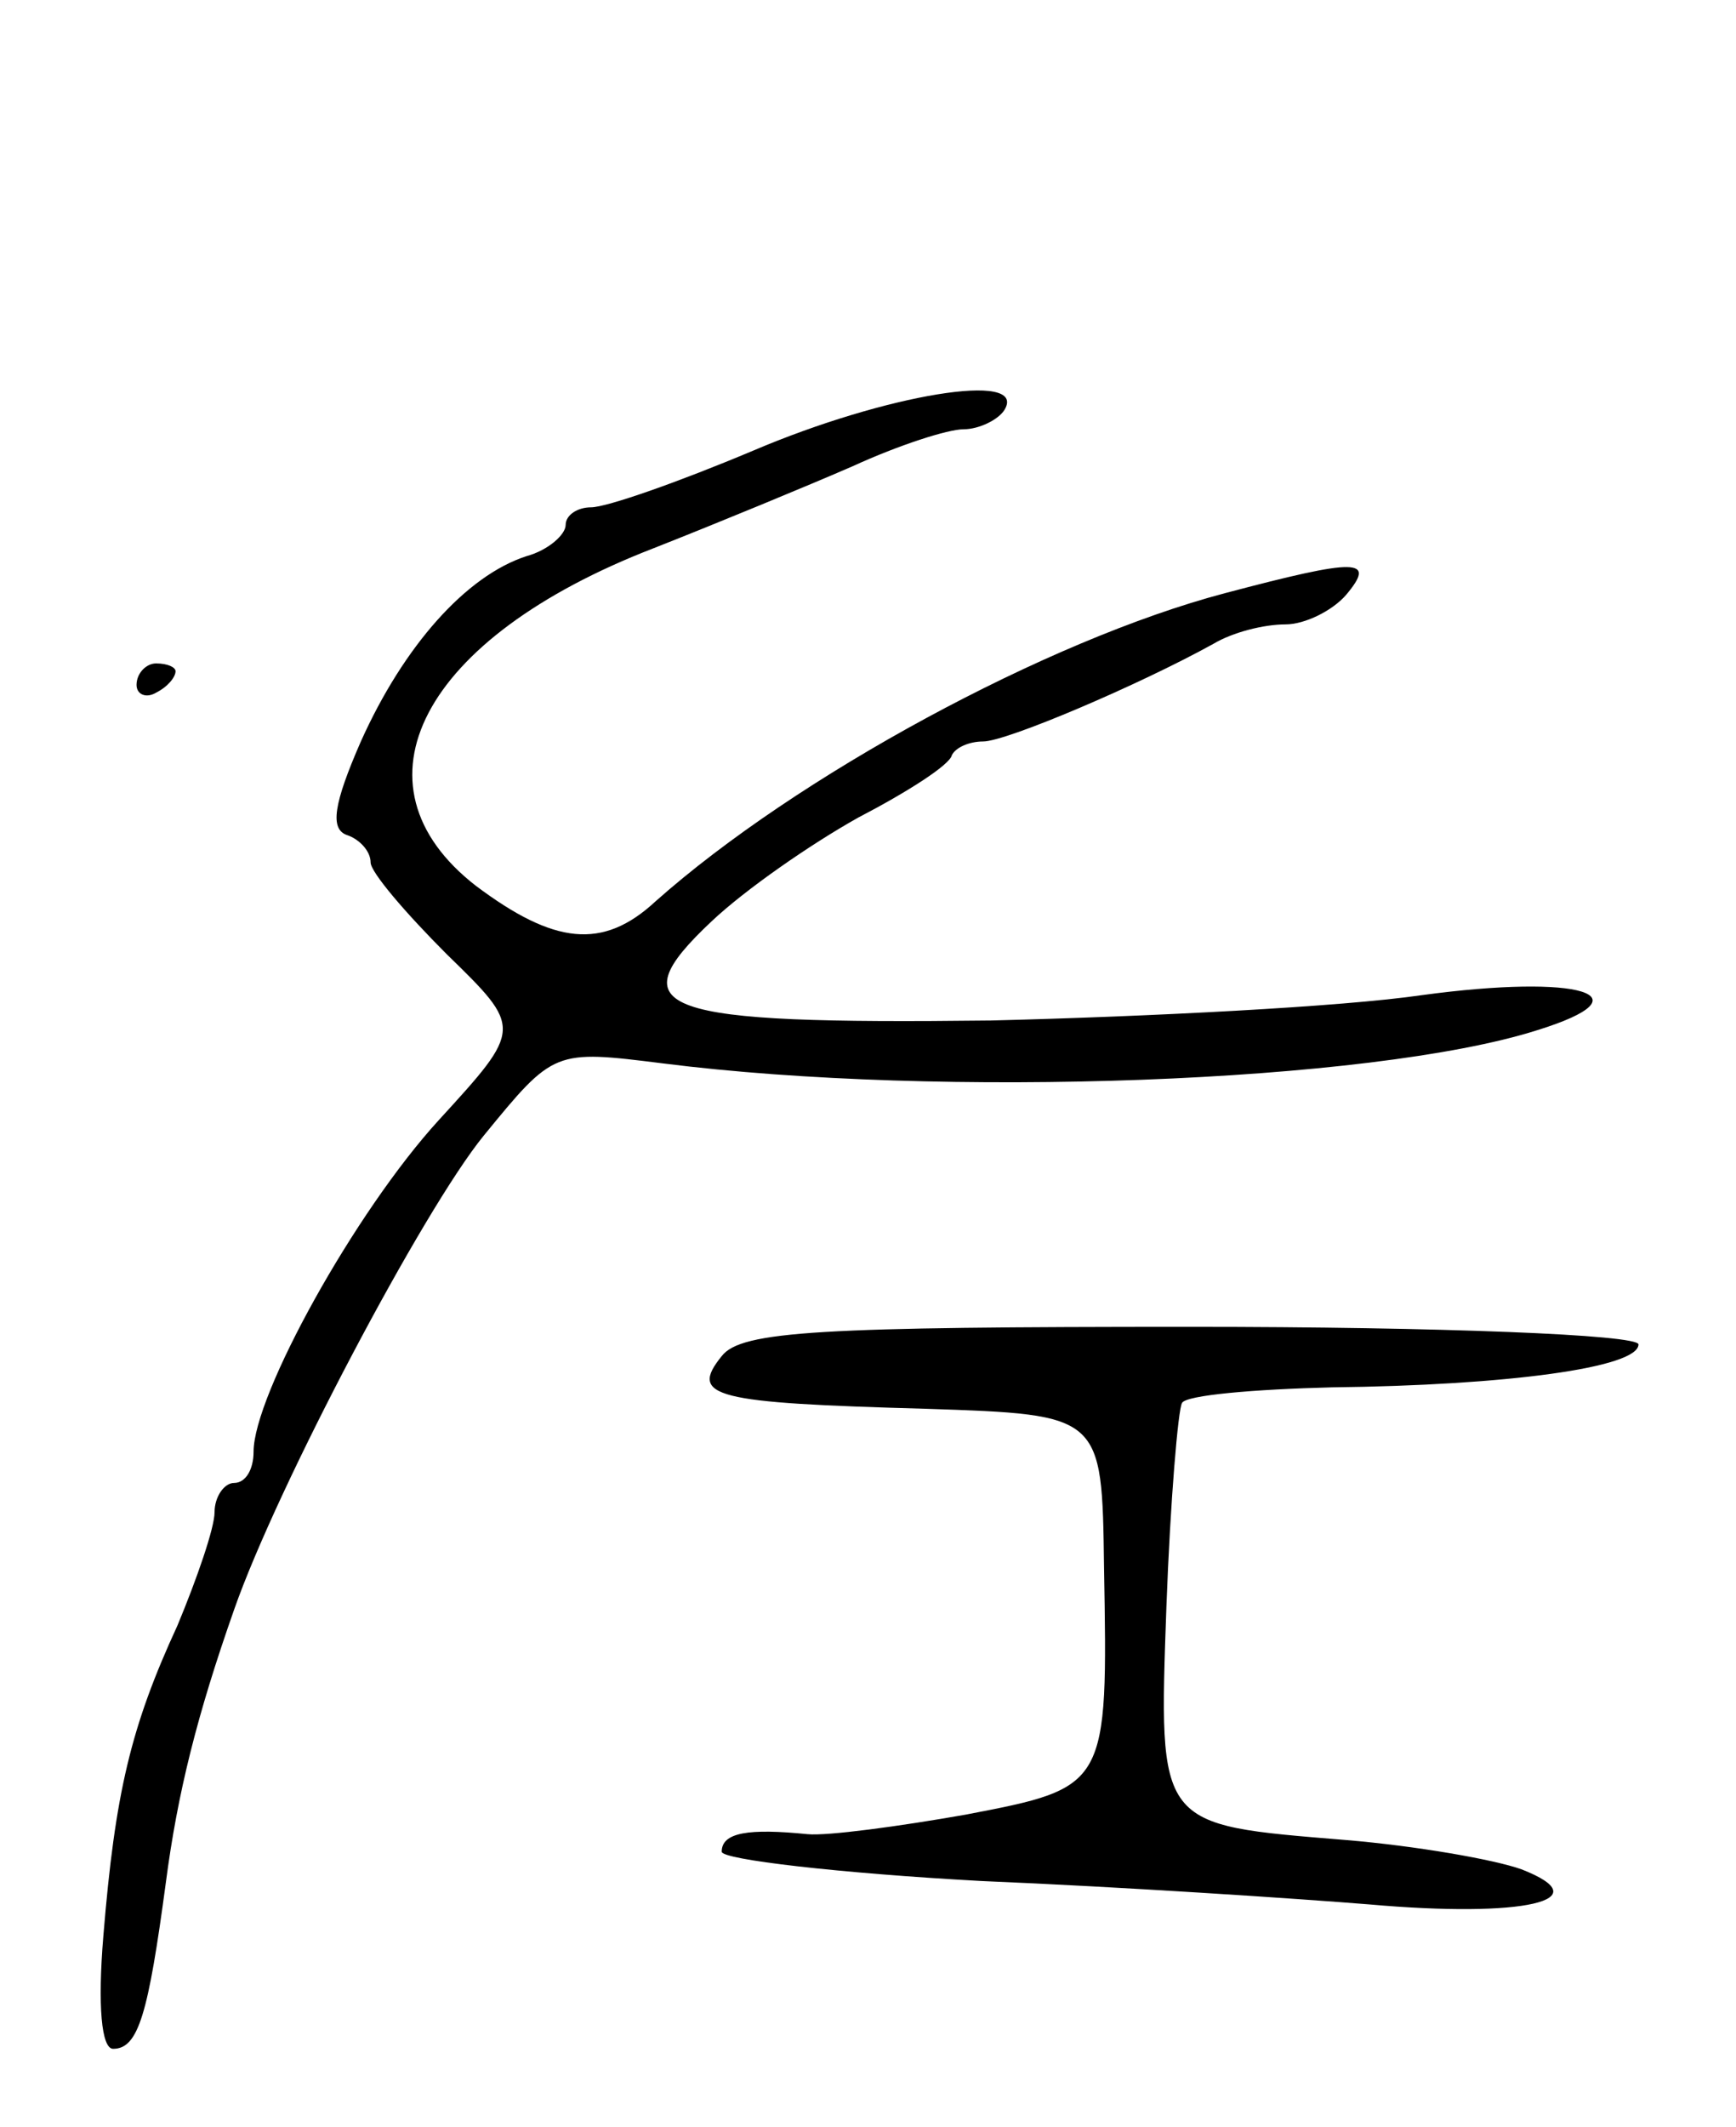 <svg version="1.0" xmlns="http://www.w3.org/2000/svg"
 width="89pt" height="109pt" viewBox="0 0 89 109"
 preserveAspectRatio="xMidYMid meet">
<g transform="translate(0,109) scale(0.1,-0.1)"
fill="#000000" stroke="none">
<path d="M386 859 c-38 -16 -75 -29 -83 -29 -7 0 -13 -4 -13 -9 0 -5 -9 -13
-20 -16 -31 -10 -63 -46 -85 -95 -14 -32 -16 -45 -7 -48 6 -2 12 -8 12 -14 0
-5 18 -26 39 -47 39 -38 39 -38 -4 -85 -43 -47 -95 -141 -95 -170 0 -9 -4 -16
-10 -16 -5 0 -10 -7 -10 -15 0 -8 -9 -34 -19 -58 -24 -52 -32 -86 -38 -159 -3
-36 -1 -58 5 -58 13 0 18 18 27 85 6 46 16 86 35 140 22 63 97 205 128 243 36
44 36 44 92 37 142 -18 363 -10 448 17 58 18 22 29 -59 18 -41 -6 -140 -11
-221 -13 -171 -2 -192 5 -143 51 17 16 50 39 75 53 25 13 47 27 48 32 2 4 9 7
16 7 12 0 80 29 118 50 10 6 26 10 37 10 10 0 24 7 31 15 16 19 6 19 -62 1
-91 -24 -220 -94 -292 -158 -27 -25 -52 -22 -92 8 -67 52 -28 127 91 173 33
13 79 32 102 42 24 11 49 19 57 19 8 0 18 5 21 10 12 20 -61 8 -129 -21z"/>
<path d="M70 739 c0 -5 5 -7 10 -4 6 3 10 8 10 11 0 2 -4 4 -10 4 -5 0 -10 -5
-10 -11z"/>
<path d="M370 395 c-17 -21 -4 -24 105 -27 90 -3 90 -3 91 -81 2 -113 2 -113
-71 -127 -34 -6 -71 -11 -81 -10 -30 3 -44 1 -44 -9 0 -4 60 -11 133 -15 72
-3 162 -9 199 -12 79 -7 119 2 78 18 -14 5 -54 12 -90 15 -97 8 -96 6 -92 120
2 54 6 101 8 104 2 4 37 7 77 8 89 1 157 10 157 22 0 5 -102 9 -229 9 -190 0
-231 -2 -241 -15z"/>
</g>
</svg>
